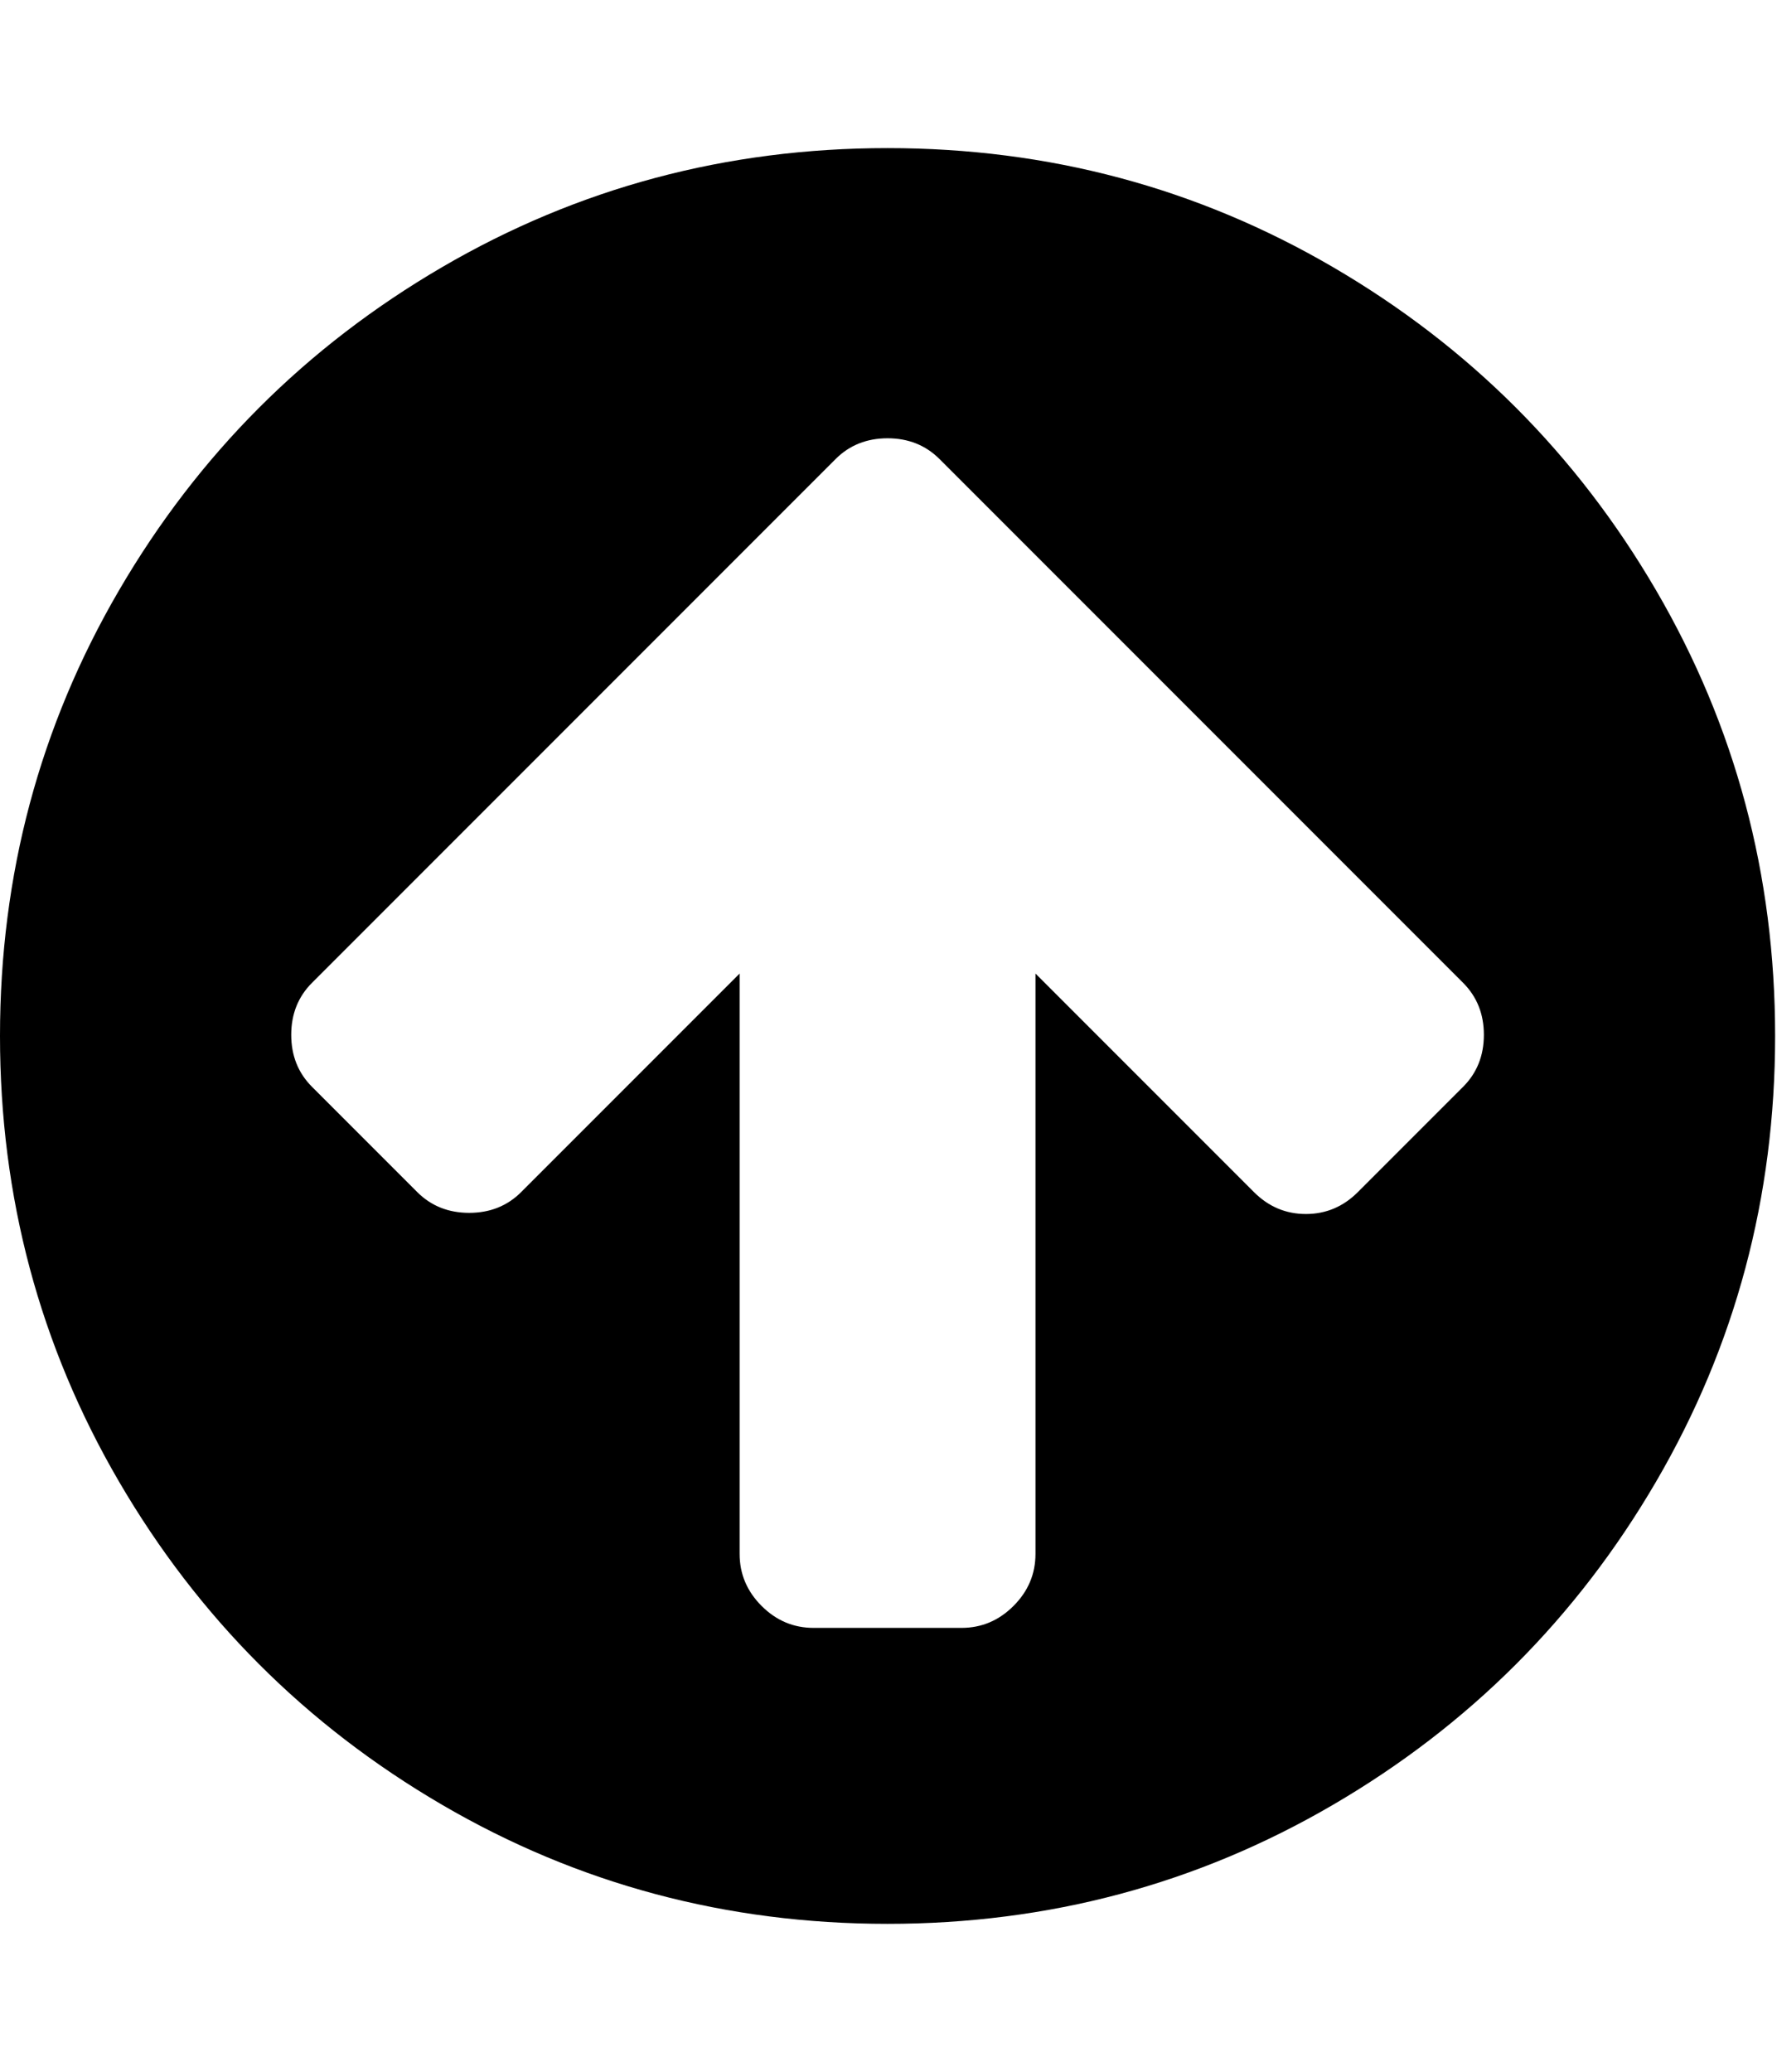 <svg height="1000" width="858" xmlns="http://www.w3.org/2000/svg"><path d="M0 500.032q0-116.622 57.474-215.109t155.961-155.961 215.109-57.474 215.109 57.474 155.961 155.961 57.474 215.109-57.474 215.109-155.961 155.961-215.109 57.474-215.109-57.474-155.961-155.961-57.474-215.109zm140.616-.558q0 15.066 10.044 25.11l50.778 50.778q10.044 10.044 25.11 10.044t25.11-10.044l105.462-105.462l0 280.116q0 14.508 10.602 25.11t25.11 10.602l71.424 0q14.508 0 25.11-10.602t10.602-25.11l0-280.116l105.462 105.462q10.602 10.602 25.11 10.602t25.11-10.602l50.778-50.778q10.044-10.044 10.044-25.11t-10.044-25.11l-201.996-201.996-50.778-50.778q-10.044-10.044-25.11-10.044t-25.11 10.044l-50.778 50.778-201.996 201.996q-10.044 10.044-10.044 25.11z"/></svg>